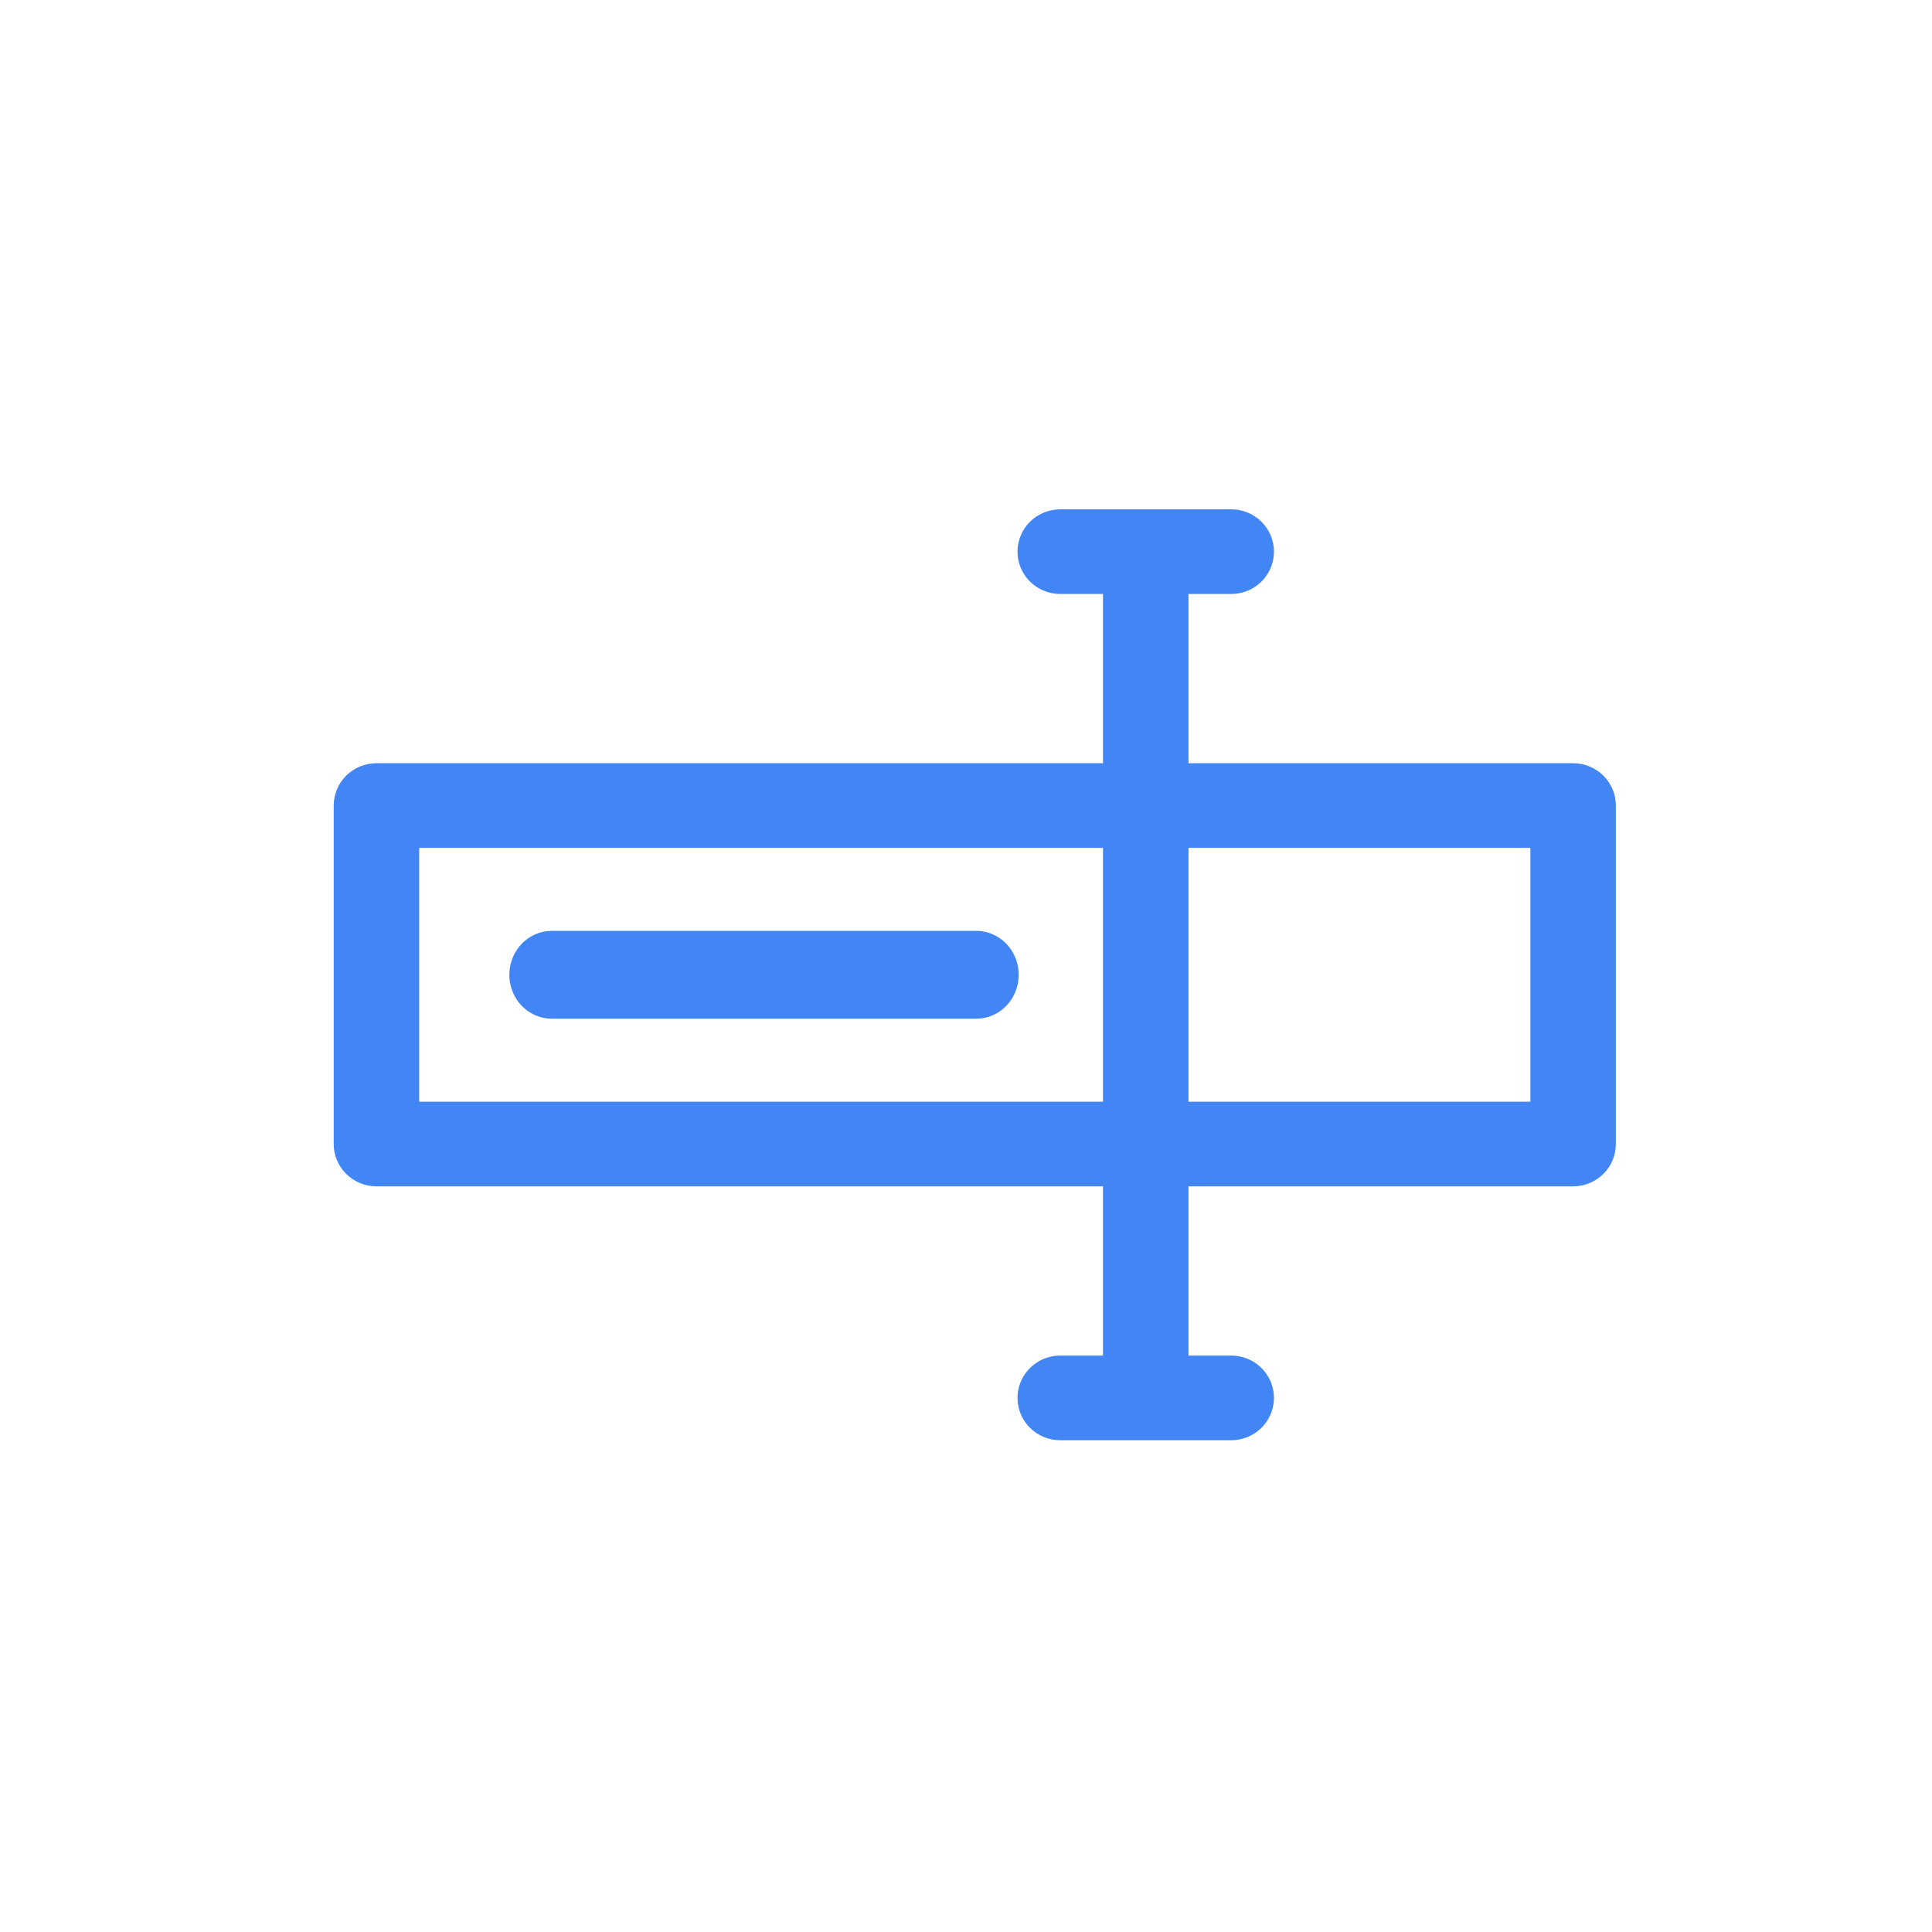 <?xml version="1.0" encoding="UTF-8"?>
<svg width="110px" height="110px" viewBox="0 0 110 110" version="1.1" xmlns="http://www.w3.org/2000/svg" xmlns:xlink="http://www.w3.org/1999/xlink">
    <g id="item_rename" stroke="none" stroke-width="1" fill="none" fill-rule="evenodd">
        <g id="noun-rename-3187972" transform="translate(19, 29)" fill="#4285F4" class="primaryfill" fill-rule="nonzero">
            <path d="M70.567,14.455 L48.667,14.455 L48.667,4.818 L51.1,4.818 C51.97,4.818 52.773,4.359 53.207,3.614 C53.642,2.868 53.642,1.95 53.207,1.205 C52.773,0.459 51.97,0 51.1,0 L41.367,0 C40.497,0 39.694,0.459 39.259,1.205 C38.825,1.95 38.825,2.868 39.259,3.614 C39.694,4.359 40.497,4.818 41.367,4.818 L43.8,4.818 L43.8,14.455 L2.433,14.455 C1.788,14.455 1.169,14.708 0.713,15.16 C0.256,15.612 0,16.225 0,16.864 L0,36.136 C0,36.775 0.256,37.388 0.713,37.84 C1.169,38.292 1.788,38.545 2.433,38.545 L43.8,38.545 L43.8,48.182 L41.367,48.182 C40.497,48.182 39.694,48.641 39.259,49.386 C38.825,50.132 38.825,51.05 39.259,51.795 C39.694,52.541 40.497,53 41.367,53 L51.1,53 C51.97,53 52.773,52.541 53.207,51.795 C53.642,51.05 53.642,50.132 53.207,49.386 C52.773,48.641 51.97,48.182 51.1,48.182 L48.667,48.182 L48.667,38.545 L70.567,38.545 C71.212,38.545 71.831,38.292 72.287,37.84 C72.744,37.388 73,36.775 73,36.136 L73,16.864 C73,16.225 72.744,15.612 72.287,15.16 C71.831,14.708 71.212,14.455 70.567,14.455 Z M4.867,33.727 L4.867,19.273 L43.8,19.273 L43.8,33.727 L4.867,33.727 Z M68.133,33.727 L48.667,33.727 L48.667,19.273 L68.133,19.273 L68.133,33.727 Z" id="Shape"></path>
            <path d="M36.583,24 L12.417,24 C11.553,24 10.755,24.477 10.324,25.25 C9.892,26.023 9.892,26.977 10.324,27.75 C10.755,28.523 11.553,29 12.417,29 L36.583,29 C37.447,29 38.245,28.523 38.676,27.75 C39.108,26.977 39.108,26.023 38.676,25.25 C38.245,24.477 37.447,24 36.583,24 Z" id="Path"></path>
        </g>
    </g>
</svg>